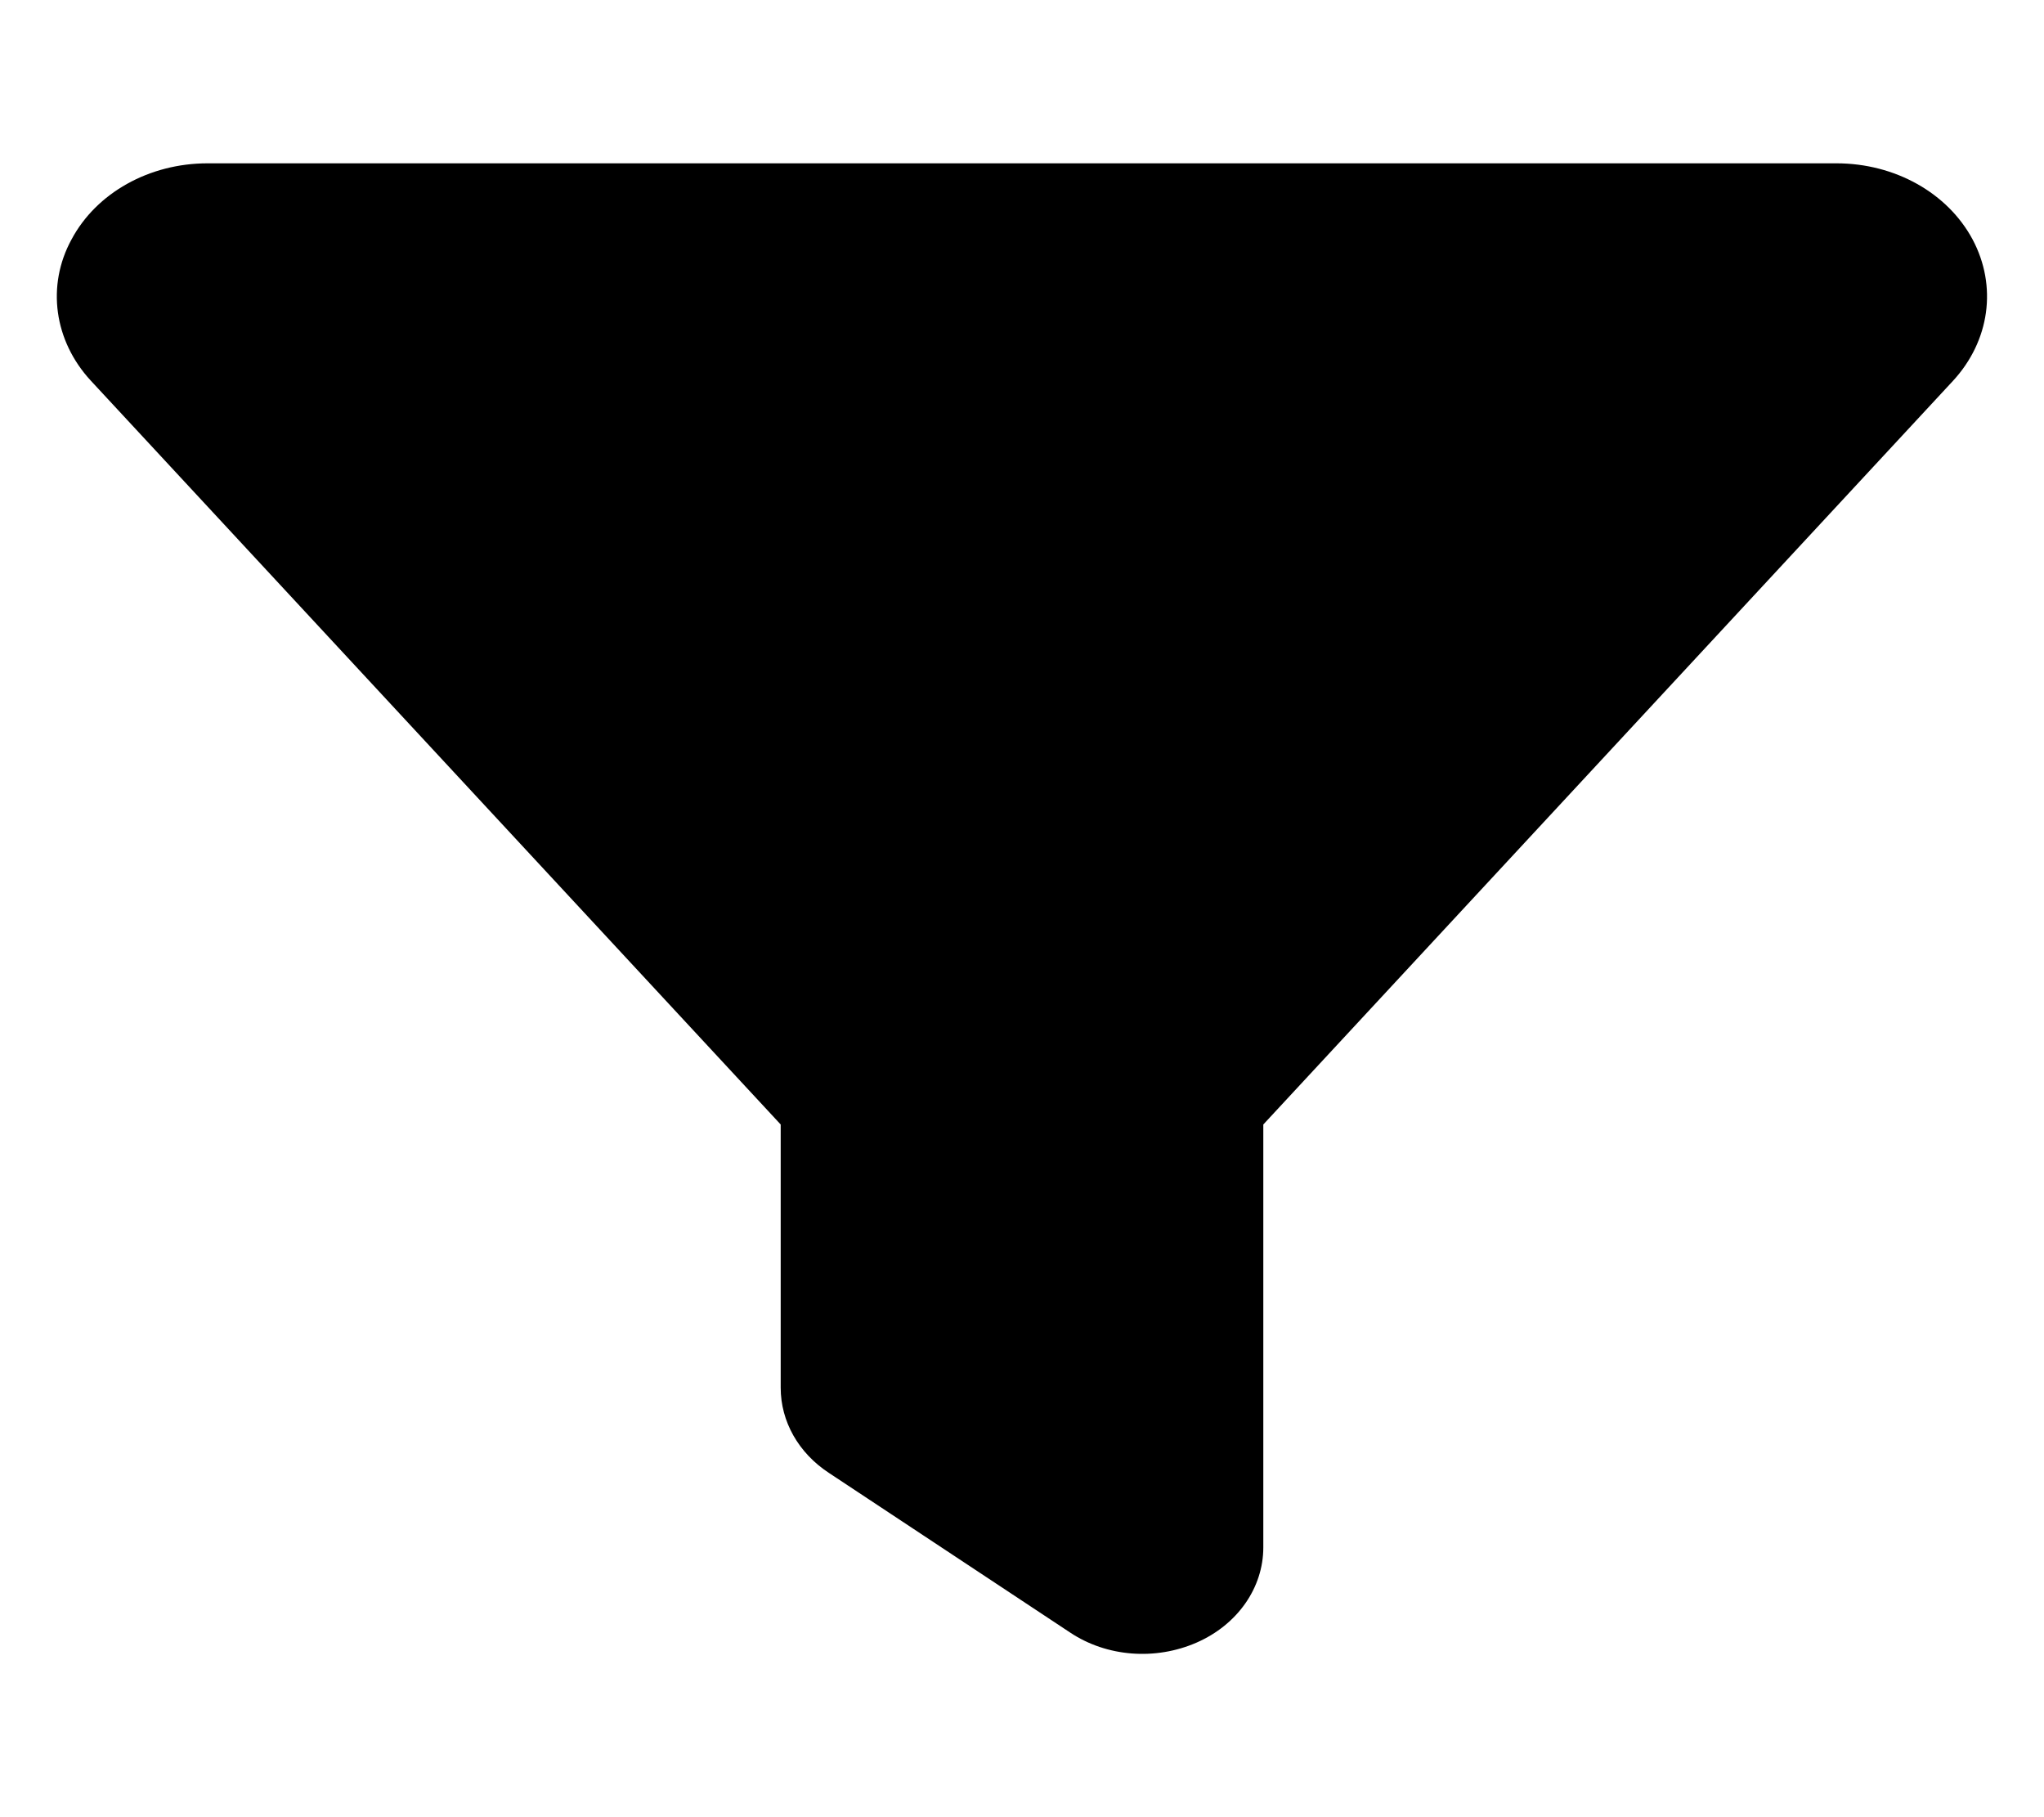 <svg width="18" height="16" viewBox="0 0 18 16" fill="none" xmlns="http://www.w3.org/2000/svg">
<g clip-path="url(#clip0_256_78802)">
<path d="M0.63 2.108C0.849 1.698 1.314 1.438 1.828 1.438H16.172C16.687 1.438 17.151 1.698 17.371 2.108C17.59 2.519 17.523 3.002 17.198 3.354L11.125 9.901V13.625C11.125 13.979 10.899 14.305 10.537 14.463C10.175 14.621 9.747 14.589 9.425 14.375L7.3 12.969C7.031 12.793 6.875 12.515 6.875 12.219V9.901L0.799 3.351C0.477 3.002 0.407 2.516 0.63 2.108Z" fill="black"/>
</g>
<defs>
<clipPath id="clip0_256_78802">
<rect width="17" height="15" fill="white" transform="translate(0.5 0.5)"/>
</clipPath>
</defs>
</svg>
